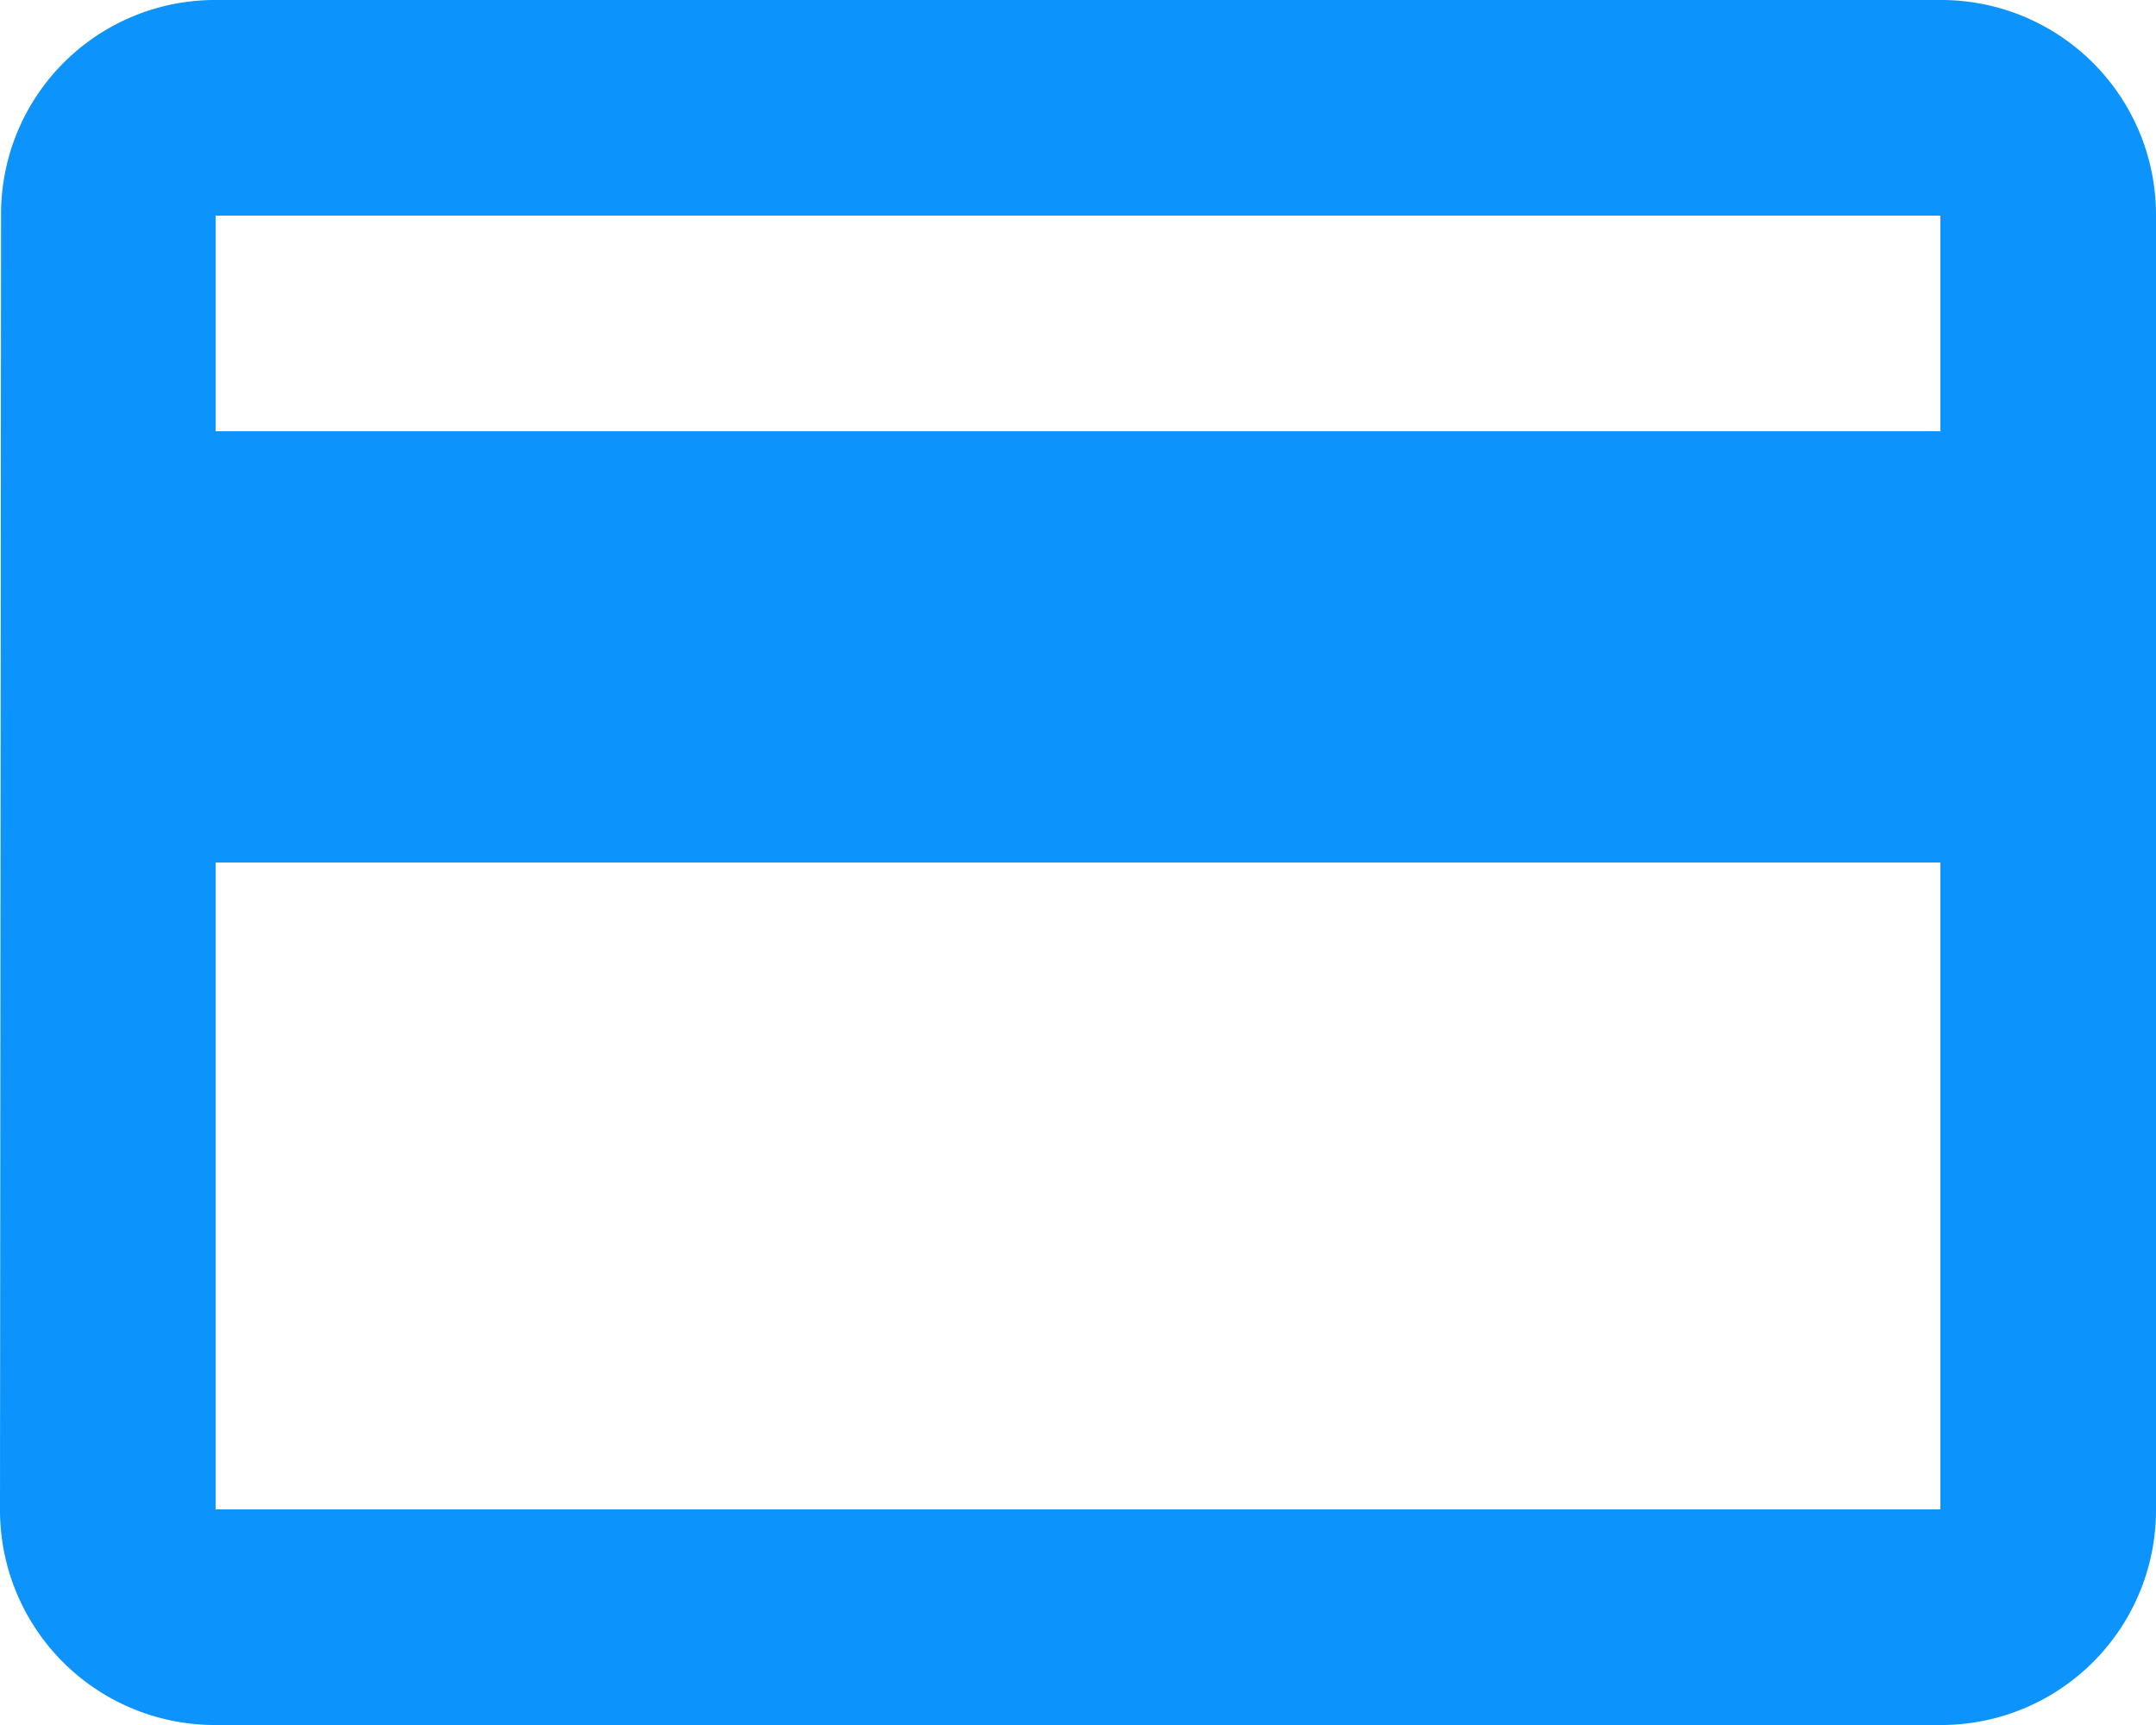 <svg xmlns="http://www.w3.org/2000/svg" width="42.75" height="34.2" viewBox="0 0 42.75 34.2">
  <path id="paymant_icon" d="M40.475,4H6.275A4.242,4.242,0,0,0,2.021,8.275L2,33.925A4.26,4.26,0,0,0,6.275,38.2h34.2a4.26,4.26,0,0,0,4.275-4.275V8.275A4.26,4.26,0,0,0,40.475,4Zm0,29.925H6.275V21.1h34.2Zm0-21.375H6.275V8.275h34.2Z" transform="translate(-2 -4)" fill="#0d93fc"/>
</svg>
